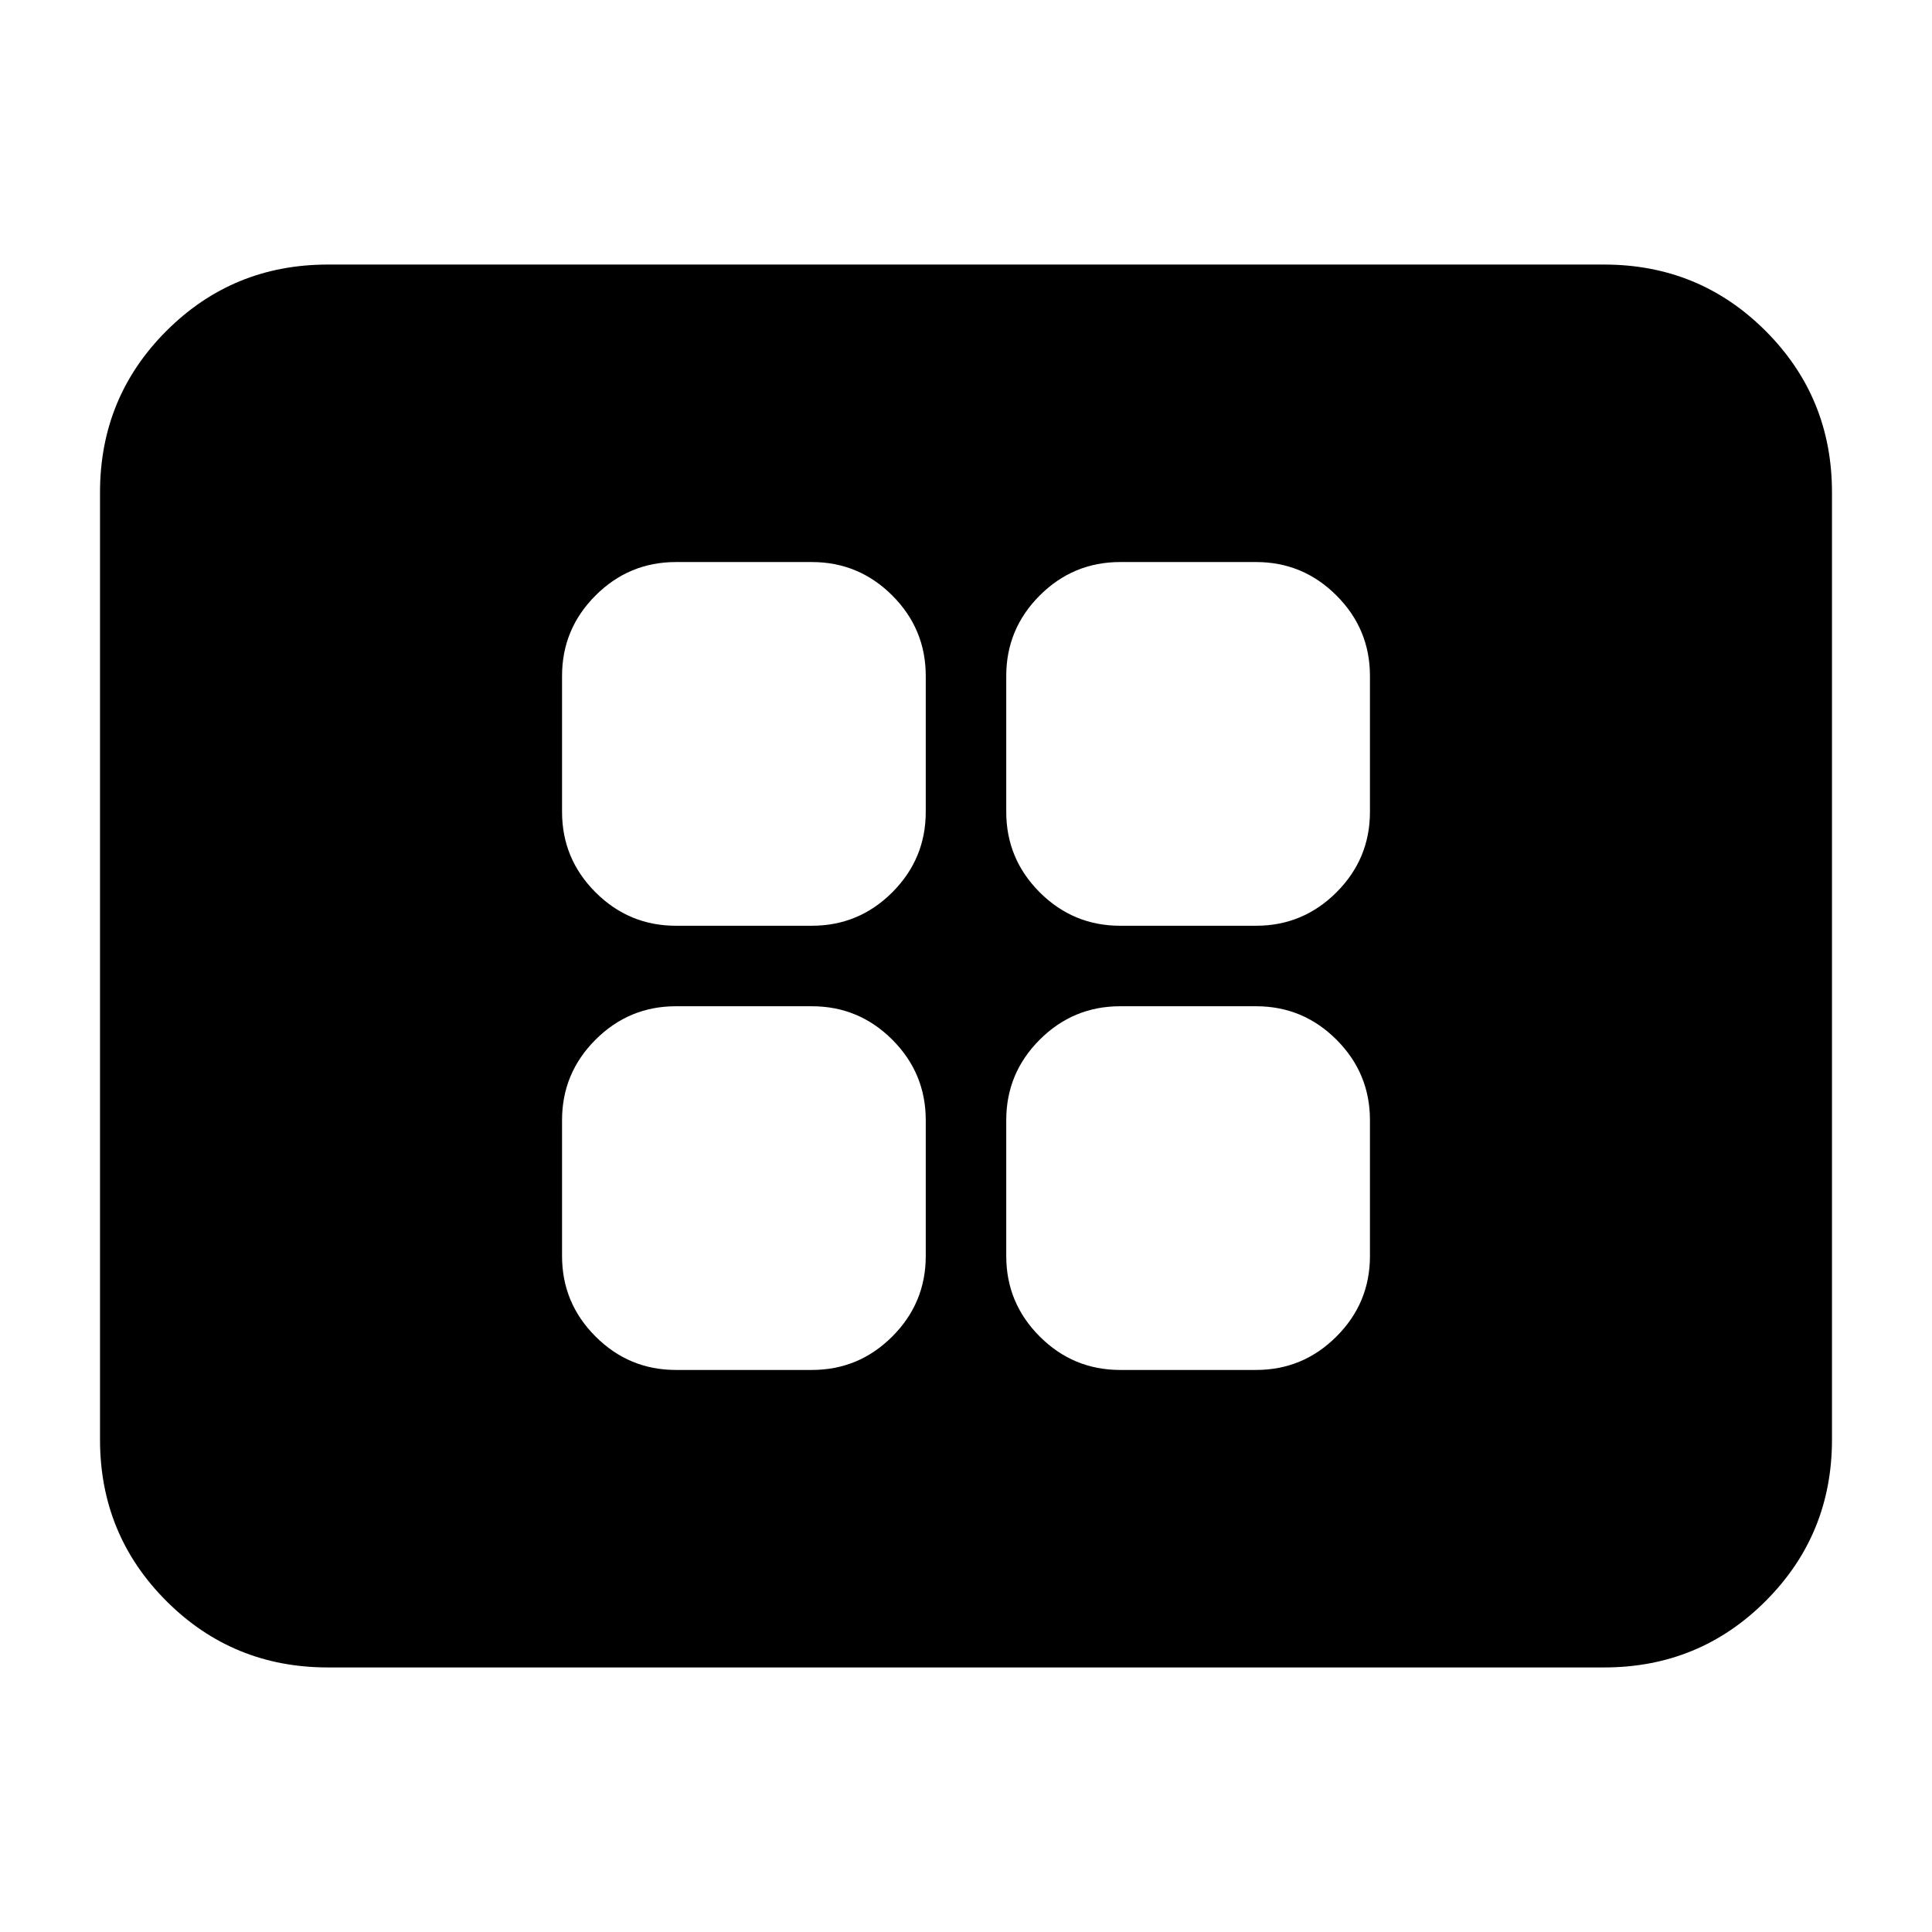 <svg xmlns="http://www.w3.org/2000/svg" height="24" viewBox="0 -960 960 960" width="24"><path d="M335.87-279.28h67.54q23.34 0 39.97-16.63Q460-312.53 460-335.87v-67.54q0-23.34-16.62-39.97Q426.75-460 403.41-460h-67.54q-23.34 0-39.96 16.62-16.63 16.63-16.63 39.97v67.54q0 23.34 16.63 39.96 16.62 16.63 39.96 16.63Zm0-220.72h67.54q23.34 0 39.97-16.62Q460-533.25 460-556.59v-67.54q0-23.34-16.62-39.96-16.63-16.63-39.97-16.63h-67.54q-23.34 0-39.96 16.63-16.63 16.62-16.63 39.96v67.54q0 23.34 16.63 39.97Q312.53-500 335.87-500Zm220.72 220.72h67.54q23.34 0 39.96-16.63 16.63-16.62 16.63-39.96v-67.54q0-23.34-16.63-39.97Q647.47-460 624.13-460h-67.54q-23.34 0-39.97 16.62Q500-426.75 500-403.41v67.54q0 23.34 16.62 39.96 16.63 16.63 39.97 16.63Zm0-220.72h67.54q23.34 0 39.96-16.62 16.63-16.63 16.63-39.97v-67.54q0-23.34-16.63-39.96-16.62-16.63-39.96-16.63h-67.54q-23.34 0-39.97 16.63Q500-647.47 500-624.13v67.54q0 23.34 16.62 39.97Q533.25-500 556.59-500ZM162.87-131.46q-47.2 0-80.19-32.98-32.98-32.99-32.98-80.19v-470.74q0-47.2 32.98-80.19 32.99-32.98 80.19-32.98h634.26q47.2 0 80.19 32.98 32.98 32.99 32.98 80.19v470.74q0 47.2-32.98 80.19-32.99 32.98-80.19 32.98H162.87Z"/></svg>